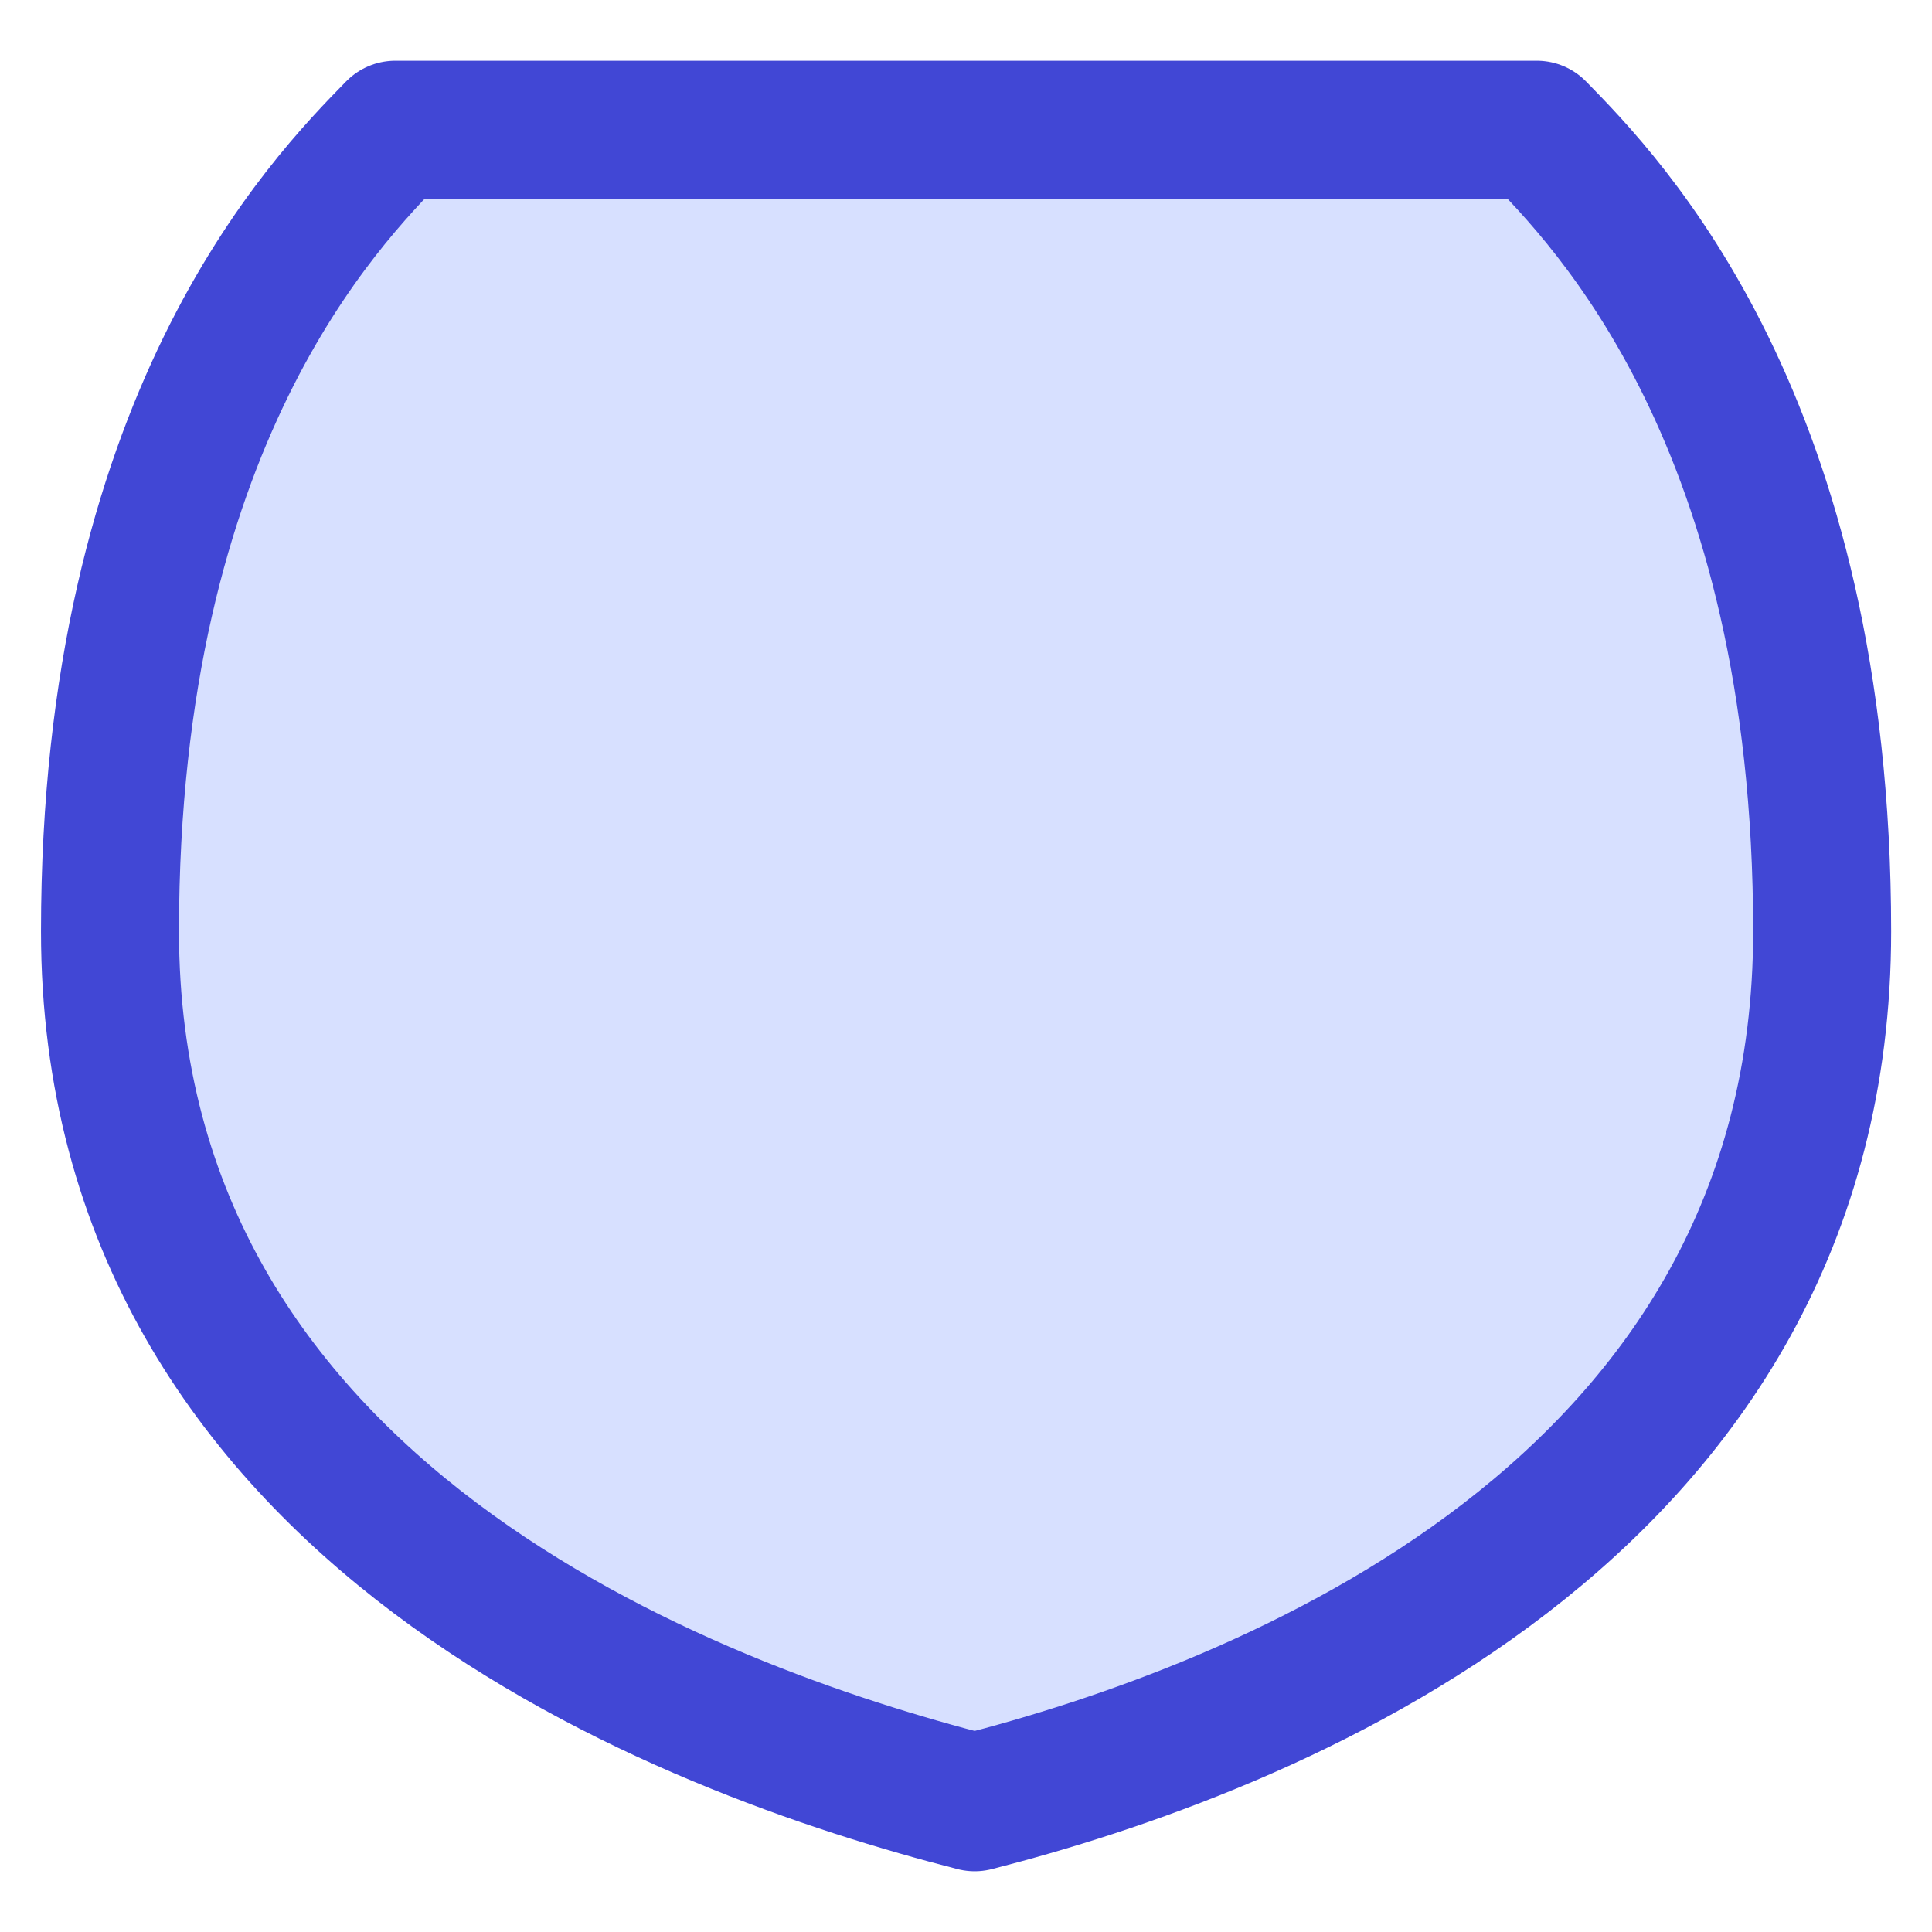 <svg xmlns="http://www.w3.org/2000/svg" fill="none" viewBox="0 0 14 14" id="Shield-1--Streamline-Flex">
  <desc>
    Shield 1 Streamline Icon: https://streamlinehq.com
  </desc>
  <g id="shield-1--shield-protection-security-defend-crime-war-cover">
    <path id="Vector 105" fill="#d7e0ff" d="M0.797 6.749c0 -3.697 1.551 -5.281 2.068 -5.809h8.271c0.517 0.528 2.068 2.112 2.068 5.809 0 4.225 -4.073 5.783 -6.141 6.311 -2.068 -0.528 -6.266 -2.086 -6.266 -6.311Z" stroke-width="1"></path>
    <path id="Vector 106" stroke="#4147d5" stroke-linecap="round" stroke-linejoin="round" d="M0.797 6.749c0 -3.697 1.551 -5.281 2.068 -5.809h8.271c0.517 0.528 2.068 2.112 2.068 5.809 0 4.225 -4.073 5.783 -6.141 6.311 -2.068 -0.528 -6.266 -2.086 -6.266 -6.311Z" stroke-width="1"></path>
  </g>
</svg>